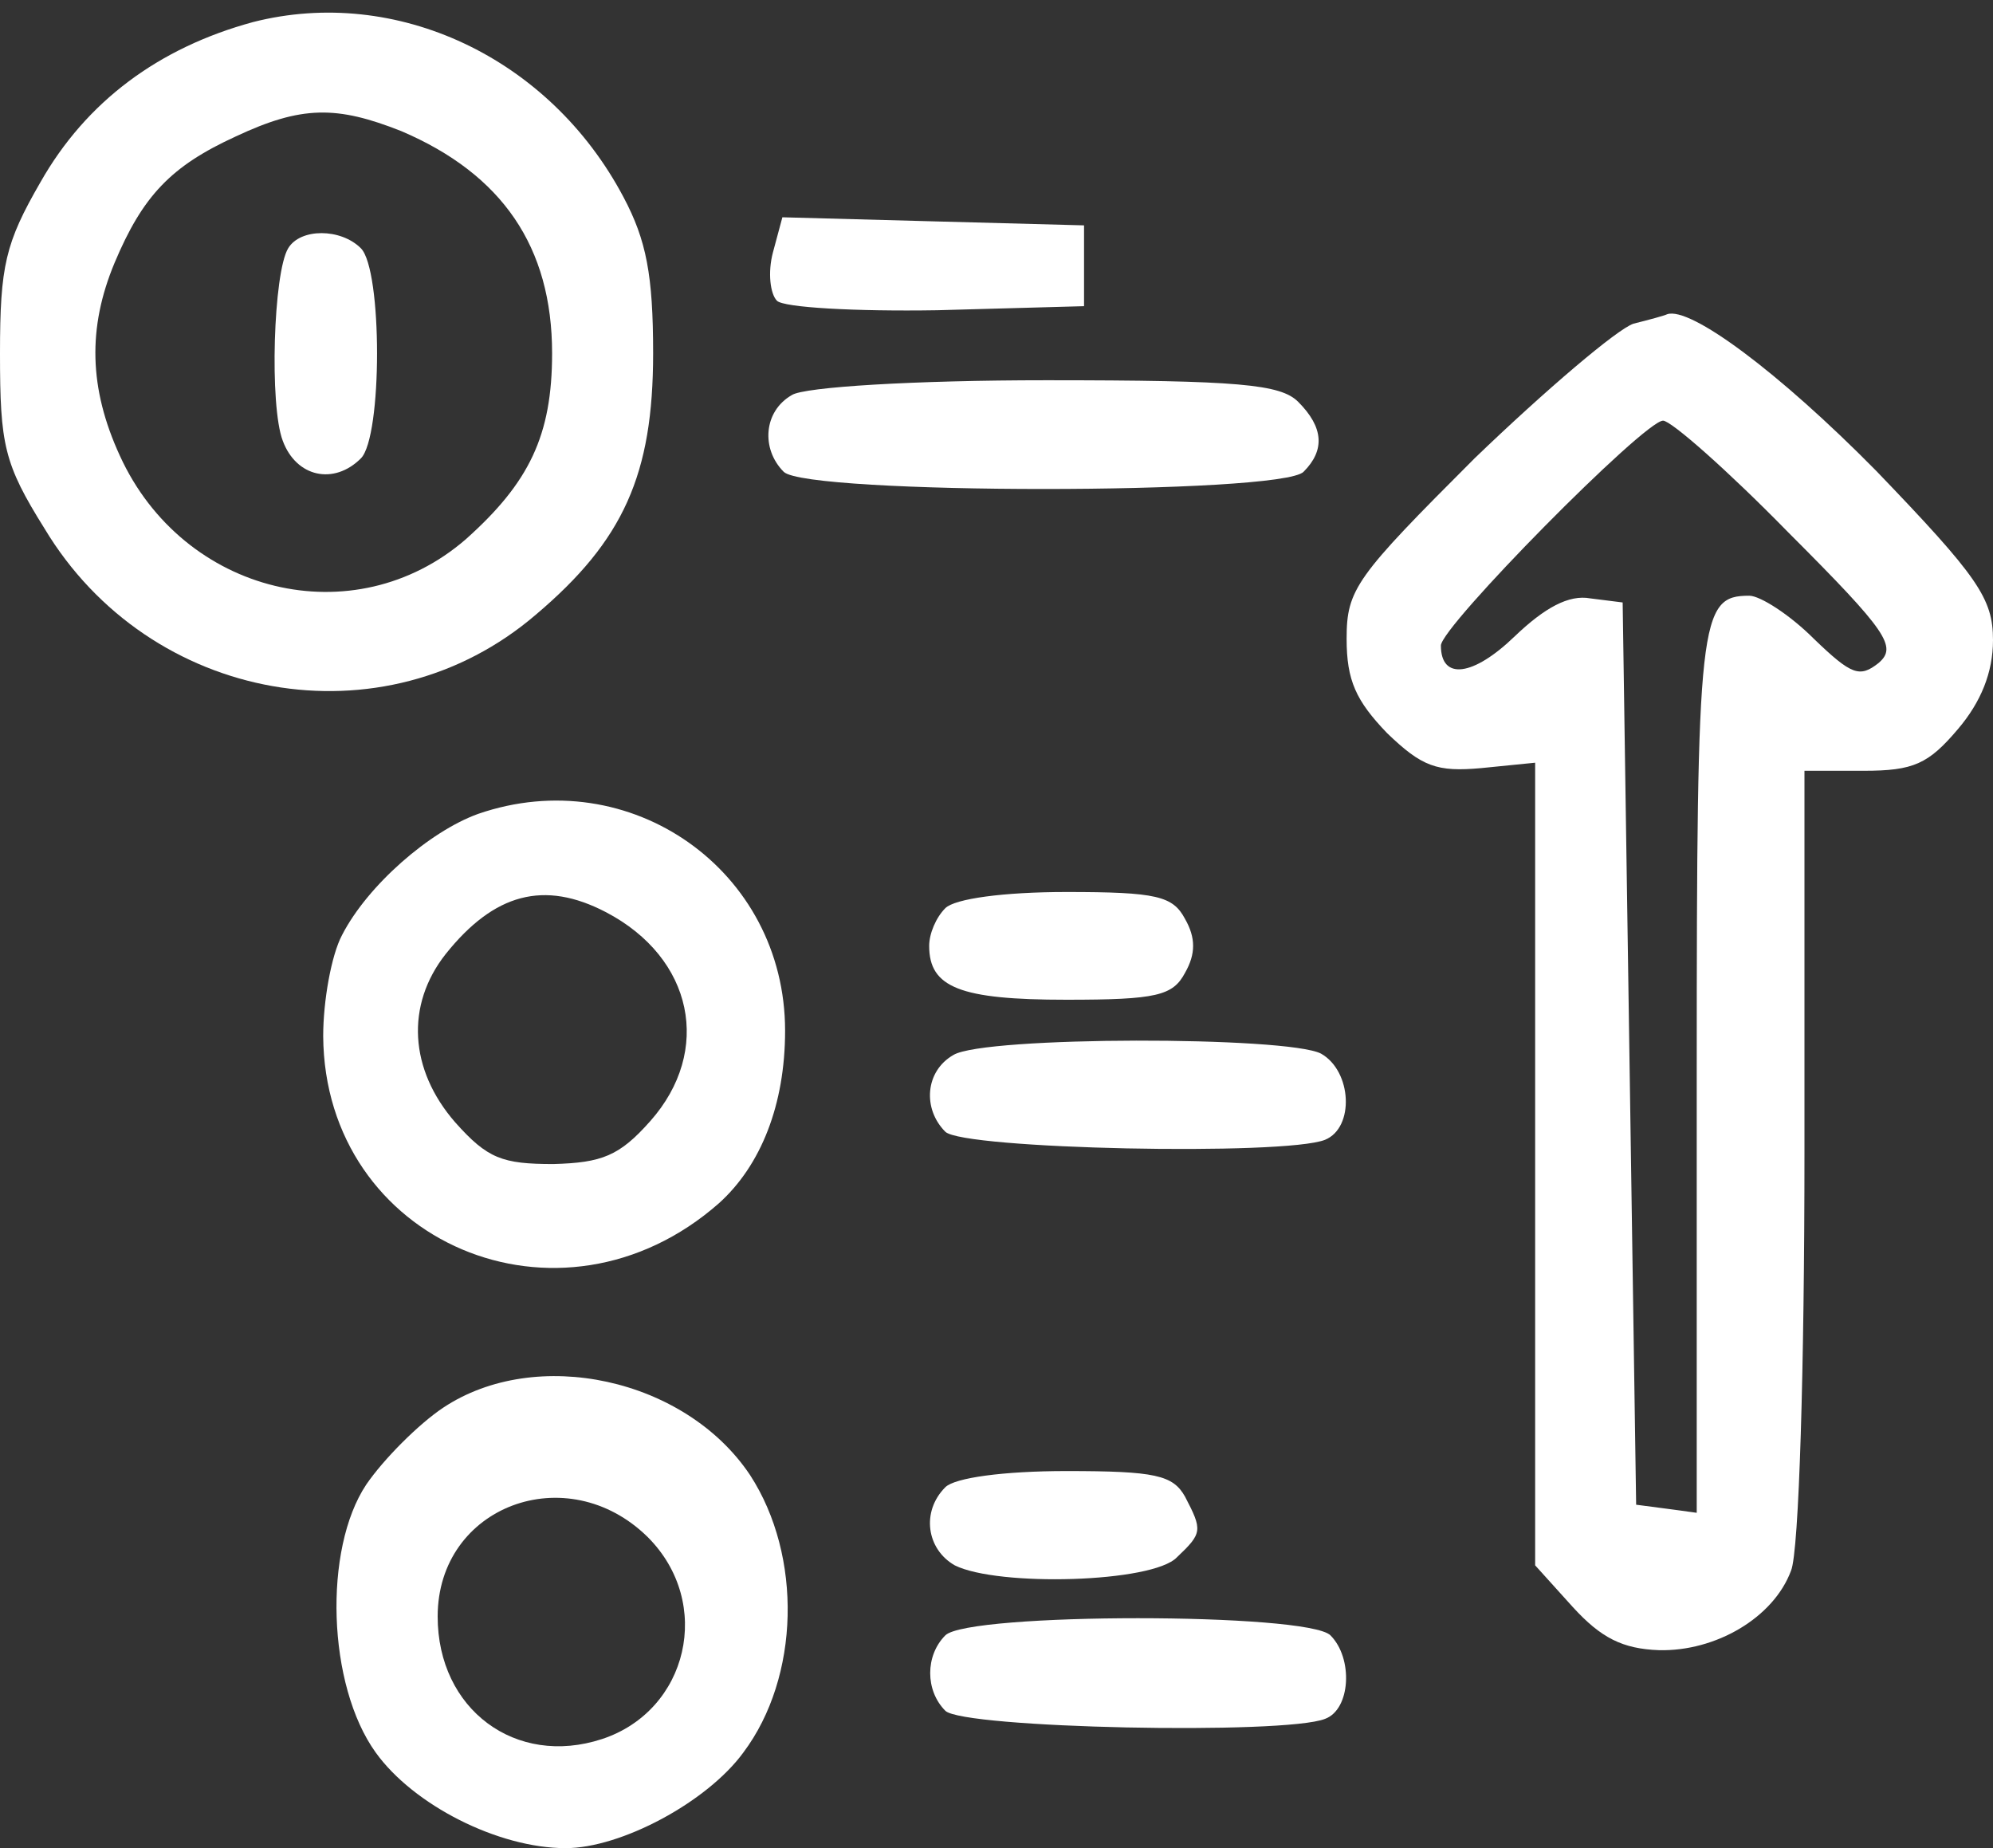 <svg width="55" height="51" viewBox="0 0 55 51" fill="none" xmlns="http://www.w3.org/2000/svg">
<rect x="0" y="0" width="55" height="51" fill="#333333" stroke="none"/>
<path d="M6.987 0.608C4.385 1.314 2.378 2.8 1.115 5.03C0.149 6.703 0 7.334 0 9.75C0 12.277 0.111 12.797 1.226 14.581C4.125 19.412 10.591 20.564 14.791 16.959C17.206 14.915 18.024 13.094 18.024 9.75C18.024 7.594 17.838 6.628 17.206 5.439C15.162 1.574 10.926 -0.395 6.987 0.608ZM11.074 3.618C13.861 4.807 15.236 6.814 15.236 9.75C15.236 12.017 14.605 13.317 12.858 14.878C9.774 17.554 5.054 16.402 3.307 12.574C2.453 10.716 2.416 9.044 3.159 7.26C3.939 5.402 4.72 4.584 6.503 3.767C8.324 2.912 9.291 2.912 11.074 3.618Z" fill="white"/>
<path d="M7.953 6.851C7.544 7.52 7.432 11.199 7.804 12.165C8.176 13.169 9.216 13.392 9.959 12.649C10.554 12.054 10.554 7.446 9.959 6.851C9.402 6.294 8.287 6.294 7.953 6.851Z" fill="white"/>
<path d="M21.331 6.963C21.182 7.52 21.257 8.115 21.442 8.3C21.628 8.486 23.598 8.598 25.865 8.561L29.916 8.449V7.334V6.219L25.753 6.108L21.591 5.996L21.331 6.963Z" fill="white"/>
<path d="M45.078 8.932C44.632 9.081 42.662 10.753 40.693 12.648C37.422 15.919 37.162 16.253 37.162 17.628C37.162 18.78 37.422 19.338 38.277 20.229C39.243 21.159 39.652 21.307 40.878 21.196L42.365 21.047V32.121V43.196L43.405 44.348C44.186 45.203 44.78 45.5 45.784 45.537C47.345 45.574 48.943 44.645 49.426 43.344C49.649 42.824 49.797 37.658 49.797 31.824V21.27H51.432C52.807 21.27 53.216 21.084 54.034 20.118C54.666 19.375 55 18.557 55 17.665C55 16.513 54.591 15.919 51.767 12.983C49.091 10.27 46.639 8.449 46.007 8.672C45.932 8.709 45.524 8.821 45.078 8.932ZM49.351 14.692C52.101 17.442 52.361 17.851 51.841 18.297C51.321 18.706 51.098 18.631 50.057 17.628C49.389 16.959 48.571 16.439 48.274 16.439C46.899 16.439 46.824 17.034 46.824 29.557V41.746L46.007 41.635L45.152 41.523L44.966 29.074L44.78 16.625L43.889 16.513C43.294 16.402 42.625 16.773 41.807 17.554C40.655 18.669 39.764 18.78 39.764 17.814C39.764 17.294 45.375 11.608 45.895 11.608C46.118 11.608 47.679 12.983 49.351 14.692Z" fill="white"/>
<path d="M21.852 10.902C21.071 11.348 20.997 12.388 21.628 13.02C22.26 13.652 35.341 13.652 35.973 13.02C36.568 12.425 36.531 11.794 35.825 11.088C35.341 10.604 34.189 10.493 28.875 10.493C25.233 10.493 22.186 10.679 21.852 10.902Z" fill="white"/>
<path d="M13.193 22.46C11.855 22.943 10.145 24.429 9.439 25.804C9.142 26.362 8.919 27.625 8.919 28.591C8.956 34.277 15.46 37.065 19.845 33.2C20.997 32.159 21.666 30.487 21.666 28.443C21.666 24.02 17.392 21.01 13.193 22.46ZM16.723 25.172C19.139 26.436 19.659 29 17.949 30.933C17.095 31.899 16.611 32.085 15.274 32.122C13.861 32.122 13.453 31.973 12.561 30.97C11.297 29.52 11.186 27.737 12.301 26.325C13.639 24.652 15.014 24.281 16.723 25.172Z" fill="white"/>
<path d="M26.088 25.061C25.828 25.321 25.642 25.767 25.642 26.101C25.642 27.253 26.497 27.588 29.433 27.588C31.922 27.588 32.368 27.476 32.703 26.845C33 26.324 33 25.878 32.703 25.358C32.368 24.726 31.922 24.615 29.433 24.615C27.686 24.615 26.348 24.801 26.088 25.061Z" fill="white"/>
<path d="M26.311 29.112C25.53 29.558 25.456 30.598 26.087 31.23C26.571 31.713 35.452 31.899 36.567 31.453C37.385 31.118 37.31 29.558 36.456 29.075C35.527 28.591 27.165 28.591 26.311 29.112Z" fill="white"/>
<path d="M12.227 38.848C11.558 39.294 10.591 40.26 10.108 40.966C8.919 42.75 9.031 46.503 10.368 48.361C11.409 49.811 13.75 51 15.608 51C17.132 51 19.51 49.736 20.514 48.361C22.075 46.28 22.149 42.936 20.7 40.706C18.916 38.03 14.791 37.139 12.227 38.848ZM17.875 42.416C19.696 44.236 18.99 47.209 16.612 47.99C14.233 48.77 12.078 47.172 12.078 44.608C12.078 41.561 15.646 40.223 17.875 42.416Z" fill="white"/>
<path d="M26.088 41.04C25.419 41.709 25.567 42.75 26.348 43.196C27.537 43.79 31.811 43.679 32.48 42.973C33.186 42.304 33.186 42.229 32.703 41.3C32.368 40.706 31.885 40.594 29.432 40.594C27.686 40.594 26.348 40.78 26.088 41.04Z" fill="white"/>
<path d="M26.088 45.128C25.531 45.686 25.531 46.652 26.088 47.209C26.571 47.693 35.453 47.878 36.568 47.432C37.274 47.172 37.348 45.76 36.716 45.128C36.085 44.497 26.72 44.497 26.088 45.128Z" fill="white"/>
</svg>

